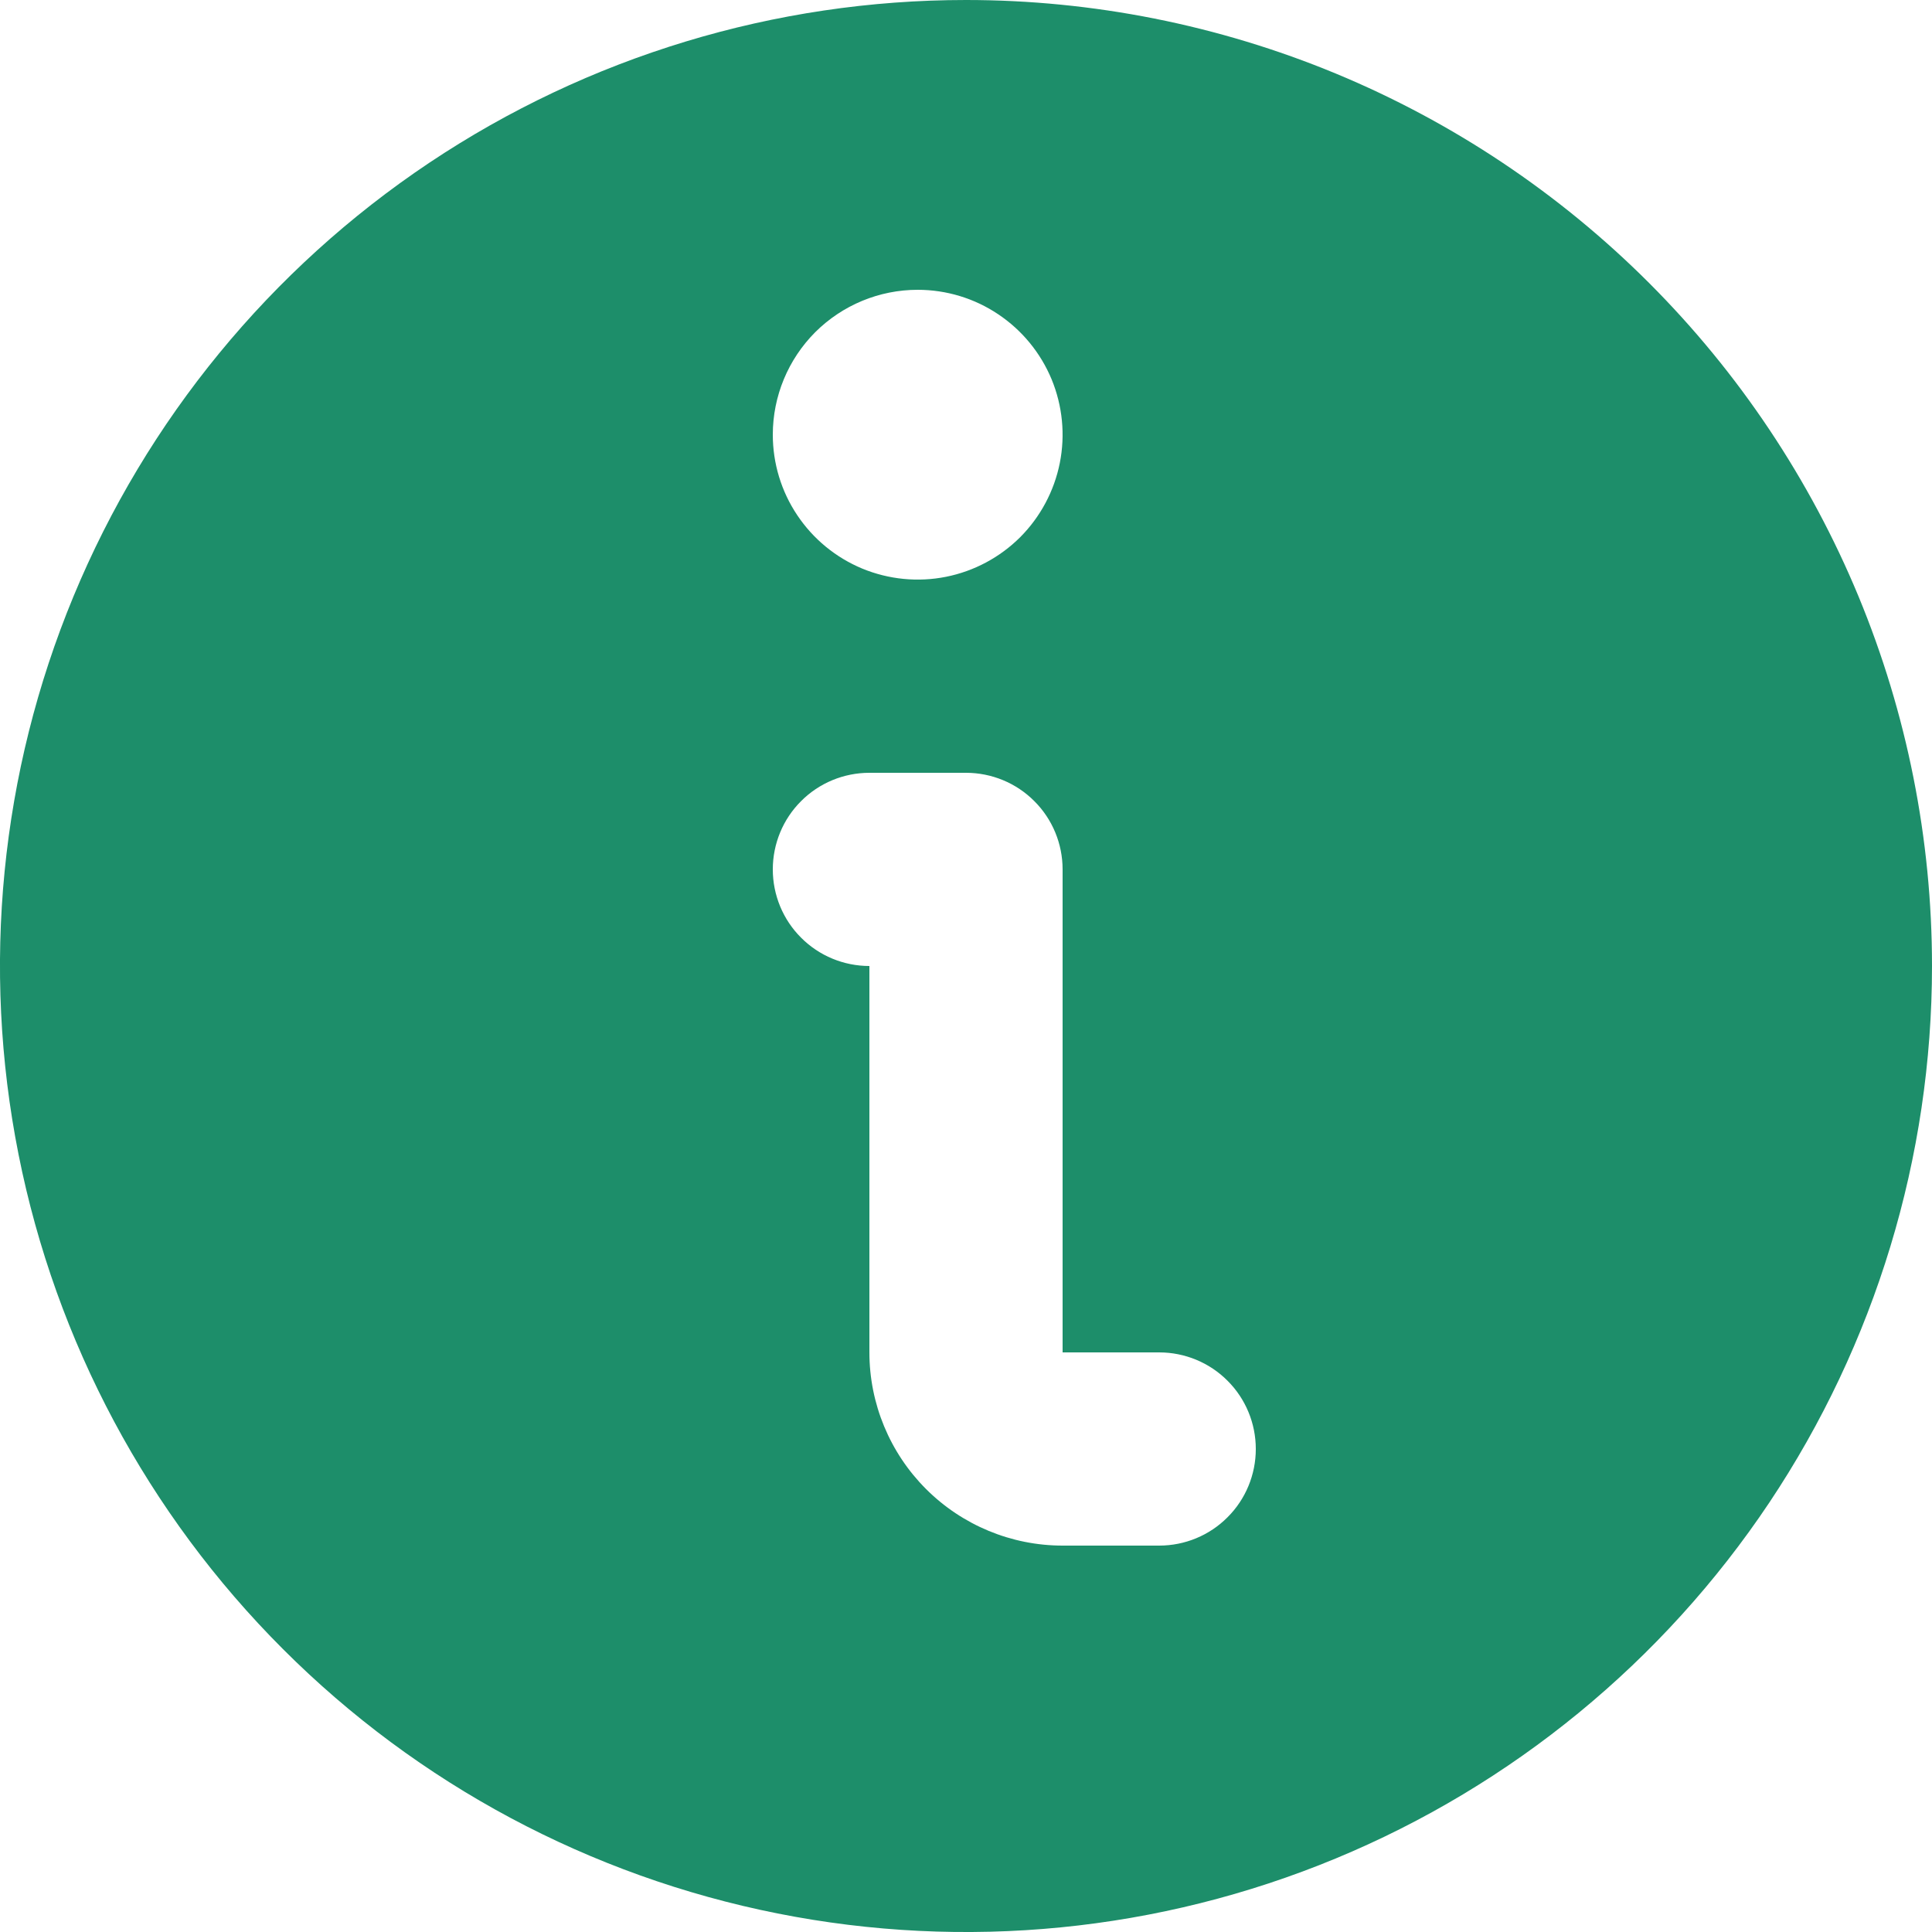 <svg width="20" height="20" viewBox="0 0 20 20" fill="none" xmlns="http://www.w3.org/2000/svg">
<path d="M10 0C8.022 0 6.089 0.586 4.444 1.685C2.8 2.784 1.518 4.346 0.761 6.173C0.004 8 -0.194 10.011 0.192 11.951C0.578 13.891 1.53 15.672 2.929 17.071C4.327 18.47 6.109 19.422 8.049 19.808C9.989 20.194 12 19.996 13.827 19.239C15.654 18.482 17.216 17.2 18.315 15.556C19.413 13.911 20 11.978 20 10C20 8.687 19.741 7.386 19.239 6.173C18.736 4.96 18 3.858 17.071 2.929C16.142 2 15.04 1.264 13.827 0.761C12.614 0.259 11.313 0 10 0ZM9.5 3C9.797 3 10.087 3.088 10.333 3.253C10.58 3.418 10.772 3.652 10.886 3.926C10.999 4.2 11.029 4.502 10.971 4.793C10.913 5.084 10.77 5.351 10.561 5.561C10.351 5.77 10.084 5.913 9.793 5.971C9.502 6.029 9.2 5.999 8.926 5.886C8.652 5.772 8.418 5.58 8.253 5.333C8.088 5.087 8 4.797 8 4.5C8 4.102 8.158 3.721 8.439 3.439C8.721 3.158 9.102 3 9.5 3ZM12 16H11C10.47 16 9.961 15.789 9.586 15.414C9.211 15.039 9 14.53 9 14V10C8.735 10 8.48 9.895 8.293 9.707C8.105 9.52 8 9.265 8 9C8 8.735 8.105 8.48 8.293 8.293C8.48 8.105 8.735 8 9 8H10C10.265 8 10.52 8.105 10.707 8.293C10.895 8.48 11 8.735 11 9V14H12C12.265 14 12.52 14.105 12.707 14.293C12.895 14.48 13 14.735 13 15C13 15.265 12.895 15.52 12.707 15.707C12.52 15.895 12.265 16 12 16Z" fill="#1D8E6A"/>
</svg>
